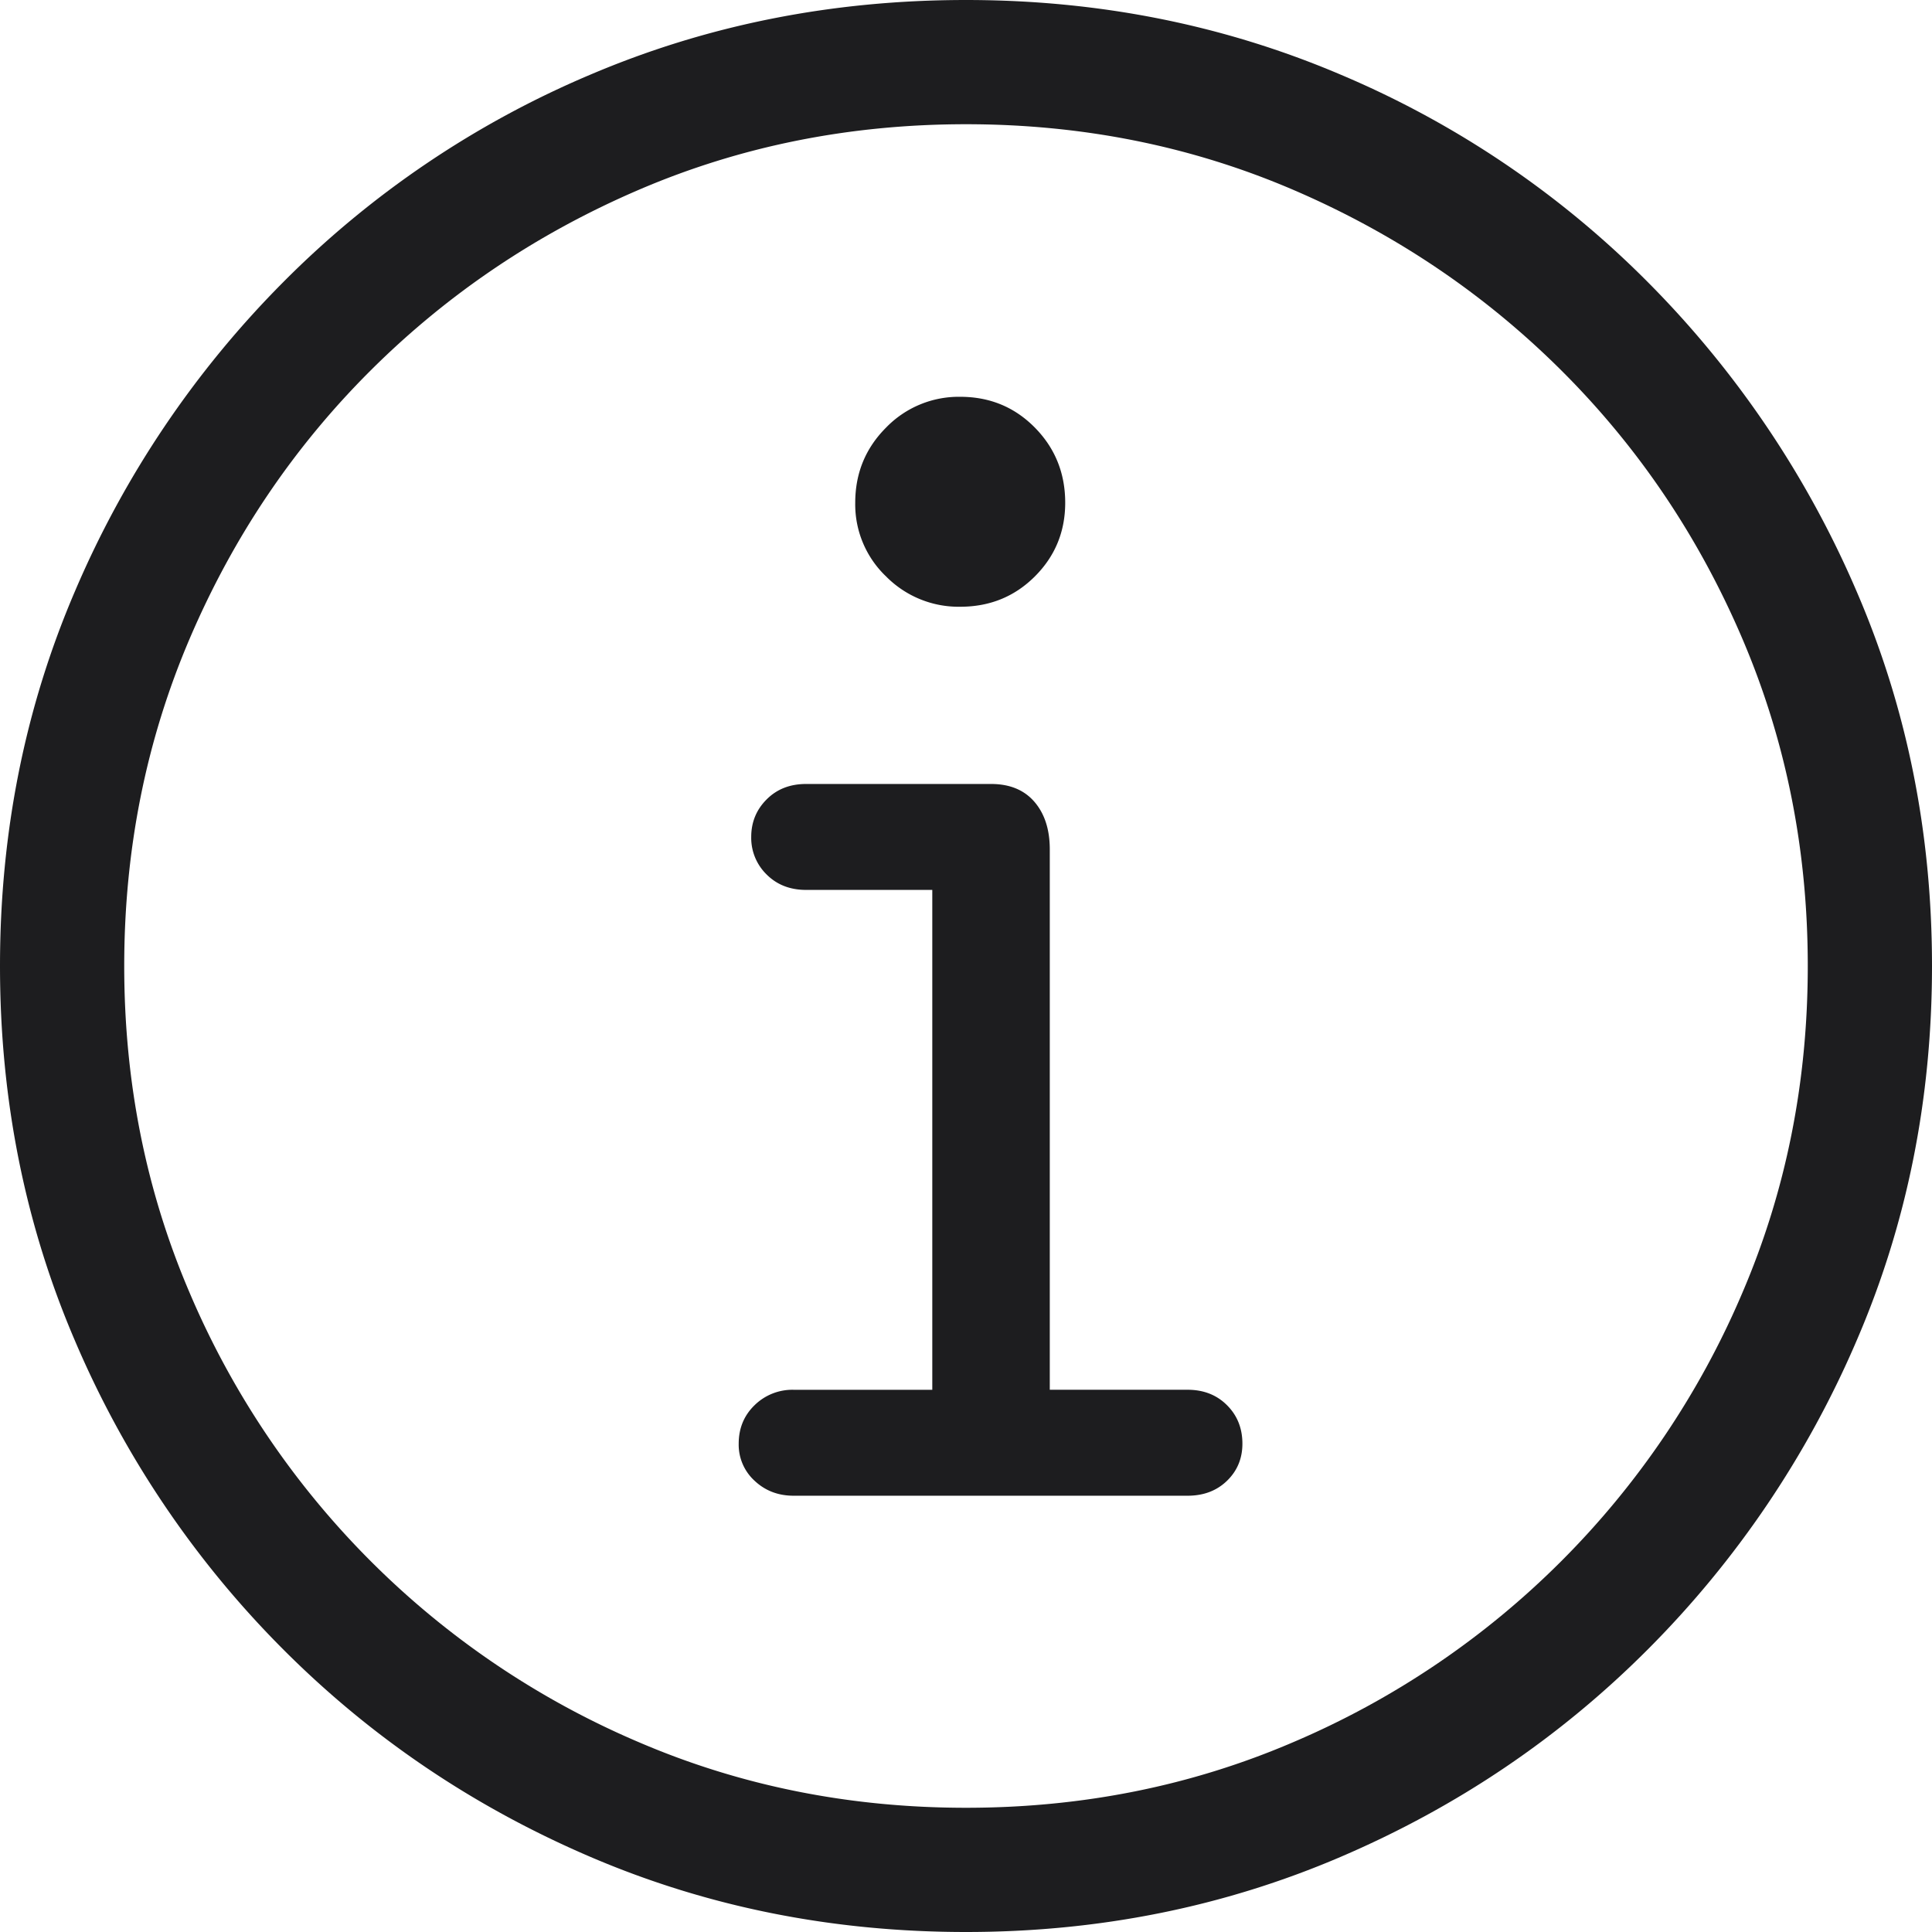 <svg width="60" height="60" xmlns="http://www.w3.org/2000/svg">
    <path d="M30 60c-4.148 0-8.036-.778-11.665-2.333-3.63-1.555-6.815-3.709-9.556-6.46a30.432 30.432 0 0 1-6.446-9.557C.778 38.03 0 34.148 0 30c0-4.148.778-8.03 2.333-11.65a30.612 30.612 0 0 1 6.446-9.571 29.76 29.76 0 0 1 9.556-6.461C21.965.773 25.852 0 30 0c4.128 0 8.006.773 11.635 2.318a29.76 29.76 0 0 1 9.556 6.46 30.826 30.826 0 0 1 6.461 9.572C59.217 21.97 60 25.852 60 30c0 4.148-.783 8.03-2.348 11.65a30.644 30.644 0 0 1-6.46 9.556c-2.742 2.752-5.928 4.906-9.557 6.461C38.006 59.222 34.128 60 30 60Zm0-3.858c3.61 0 6.994-.678 10.155-2.034a26.363 26.363 0 0 0 8.33-5.623 26.363 26.363 0 0 0 5.623-8.33c1.356-3.161 2.034-6.546 2.034-10.155 0-3.61-.678-6.999-2.034-10.17-1.356-3.17-3.23-5.947-5.623-8.33-2.393-2.382-5.17-4.252-8.33-5.608C36.994 4.536 33.609 3.858 30 3.858c-3.61 0-6.994.678-10.155 2.034-3.16 1.356-5.937 3.226-8.33 5.608-2.392 2.383-4.267 5.16-5.623 8.33C4.536 23.002 3.858 26.39 3.858 30c0 3.61.678 6.994 2.034 10.155a26.363 26.363 0 0 0 5.623 8.33 26.363 26.363 0 0 0 8.33 5.623c3.161 1.356 6.546 2.034 10.155 2.034Zm-5.354-9.691c-.479 0-.882-.155-1.211-.464a1.516 1.516 0 0 1-.494-1.152c0-.478.165-.877.494-1.196a1.674 1.674 0 0 1 1.211-.478h4.307V27.637h-3.918c-.499 0-.907-.16-1.226-.478a1.587 1.587 0 0 1-.479-1.167c0-.459.16-.847.479-1.166.319-.32.727-.479 1.226-.479h5.743c.578 0 1.027.184 1.346.553.319.37.478.863.478 1.48v16.78h4.277c.499 0 .908.16 1.227.48.319.318.478.717.478 1.195 0 .46-.16.843-.478 1.152-.32.31-.728.464-1.227.464H24.646Zm5.175-27.608a3.165 3.165 0 0 1-2.304-.942 3.09 3.09 0 0 1-.957-2.288c0-.917.32-1.695.957-2.333a3.14 3.14 0 0 1 2.304-.957c.917 0 1.69.32 2.318.957.628.638.942 1.416.942 2.333 0 .897-.314 1.66-.942 2.288-.629.628-1.401.942-2.318.942Z" fill="#1D1D1F" fill-rule="nonzero"/>
</svg>
